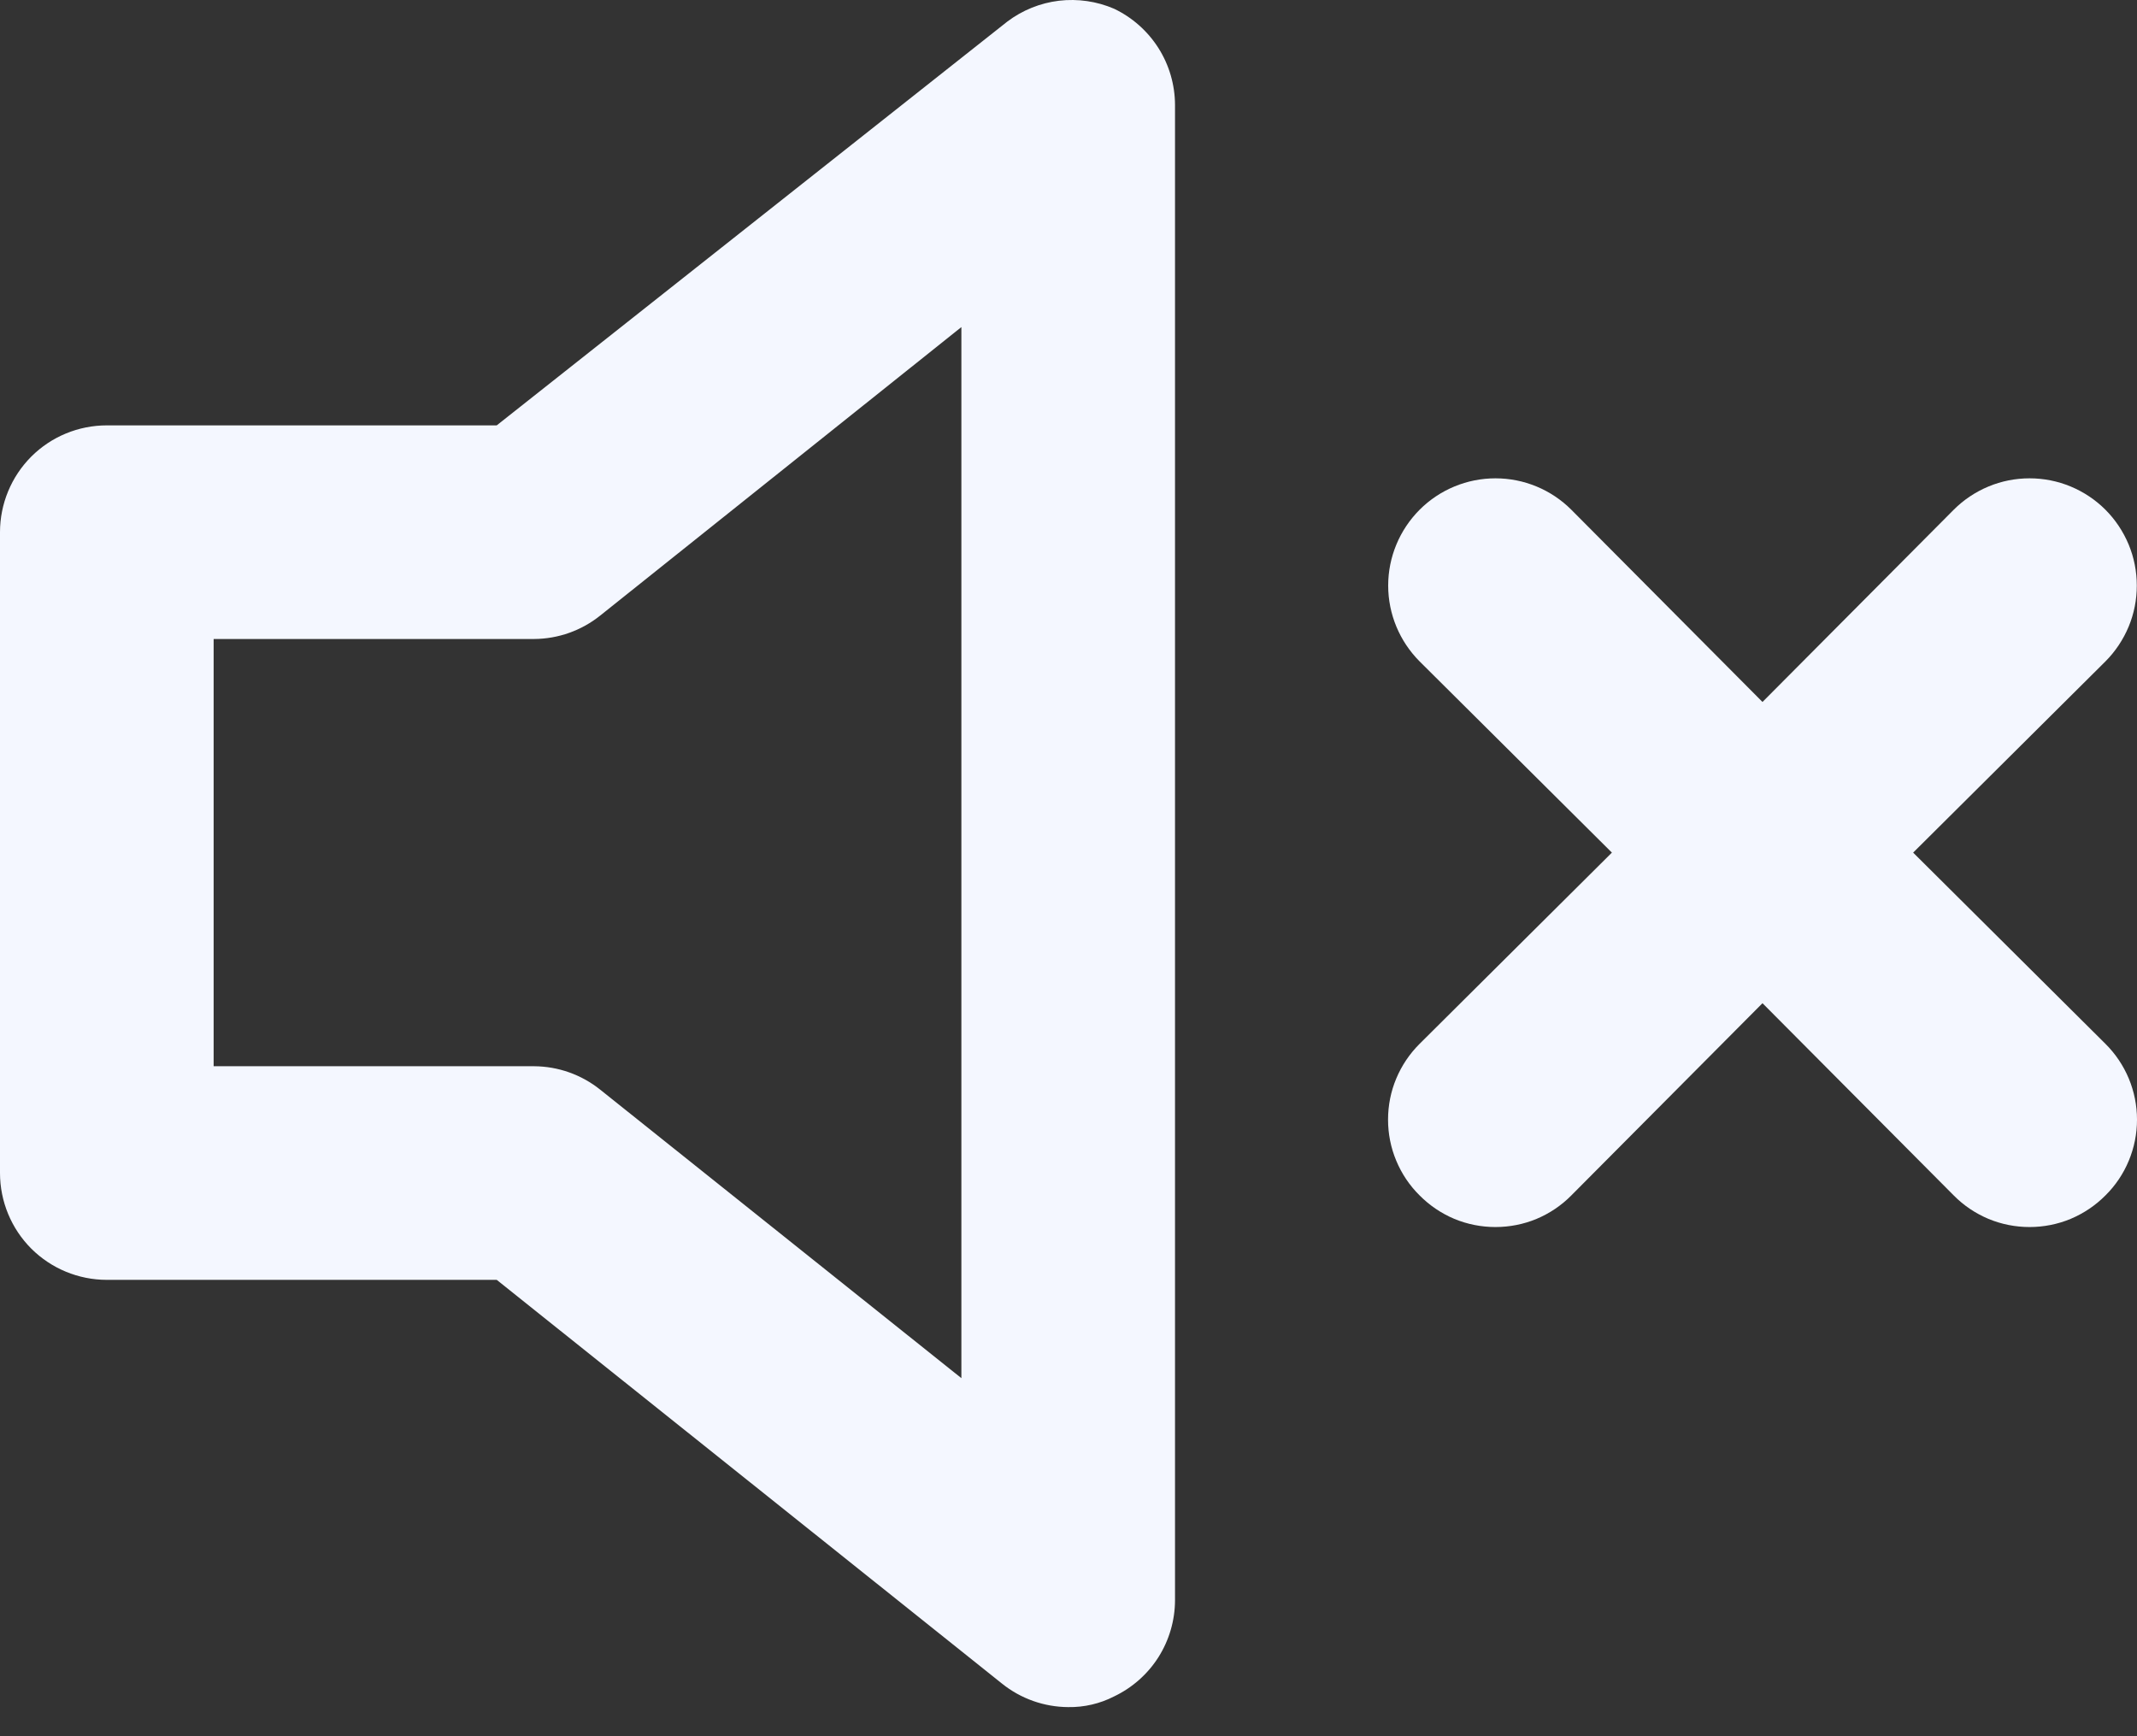 <svg width="32" height="26" viewBox="0 0 32 26" fill="none" xmlns="http://www.w3.org/2000/svg">
<rect x="0" y="0" width="32" height="26" fill="#333333" stroke="none"/>
<path d="M16.683 0.131C16.423 0.019 16.139 -0.022 15.857 0.011C15.576 0.045 15.309 0.153 15.084 0.323L7.438 6.37H1.6C1.175 6.37 0.768 6.538 0.468 6.838C0.169 7.138 0 7.545 0 7.969V17.566C0 17.991 0.169 18.398 0.468 18.698C0.768 18.997 1.175 19.166 1.6 19.166H7.438L15.004 25.212C15.285 25.438 15.635 25.562 15.995 25.564C16.234 25.568 16.471 25.513 16.683 25.404C16.955 25.274 17.185 25.071 17.347 24.816C17.508 24.561 17.594 24.266 17.595 23.965V1.571C17.594 1.27 17.508 0.974 17.347 0.72C17.185 0.465 16.955 0.261 16.683 0.131ZM14.396 20.638L8.989 16.319C8.708 16.093 8.358 15.969 7.998 15.967H3.199V9.569H7.998C8.358 9.567 8.708 9.443 8.989 9.217L14.396 4.898V20.638ZM28.648 12.768L31.527 9.905C31.676 9.756 31.794 9.578 31.875 9.384C31.956 9.189 31.997 8.98 31.997 8.769C31.997 8.558 31.956 8.349 31.875 8.154C31.794 7.96 31.676 7.782 31.527 7.633C31.378 7.484 31.201 7.366 31.006 7.285C30.811 7.204 30.602 7.163 30.391 7.163C30.18 7.163 29.971 7.204 29.777 7.285C29.582 7.366 29.405 7.484 29.256 7.633L26.392 10.512L23.529 7.633C23.228 7.332 22.82 7.163 22.393 7.163C21.968 7.163 21.559 7.332 21.258 7.633C20.957 7.935 20.787 8.343 20.787 8.769C20.787 9.195 20.957 9.603 21.258 9.905L24.137 12.768L21.258 15.631C21.108 15.78 20.989 15.957 20.908 16.151C20.826 16.346 20.785 16.555 20.785 16.767C20.785 16.978 20.826 17.187 20.908 17.382C20.989 17.577 21.108 17.754 21.258 17.902C21.407 18.052 21.583 18.171 21.778 18.253C21.973 18.334 22.182 18.375 22.393 18.375C22.605 18.375 22.814 18.334 23.009 18.253C23.204 18.171 23.381 18.052 23.529 17.902L26.392 15.023L29.256 17.902C29.404 18.052 29.581 18.171 29.776 18.253C29.971 18.334 30.18 18.375 30.391 18.375C30.602 18.375 30.811 18.334 31.006 18.253C31.201 18.171 31.378 18.052 31.527 17.902C31.677 17.754 31.796 17.577 31.877 17.382C31.958 17.187 32 16.978 32 16.767C32 16.555 31.958 16.346 31.877 16.151C31.796 15.957 31.677 15.78 31.527 15.631L28.648 12.768Z" fill="#F4F7FF"/>
</svg>

